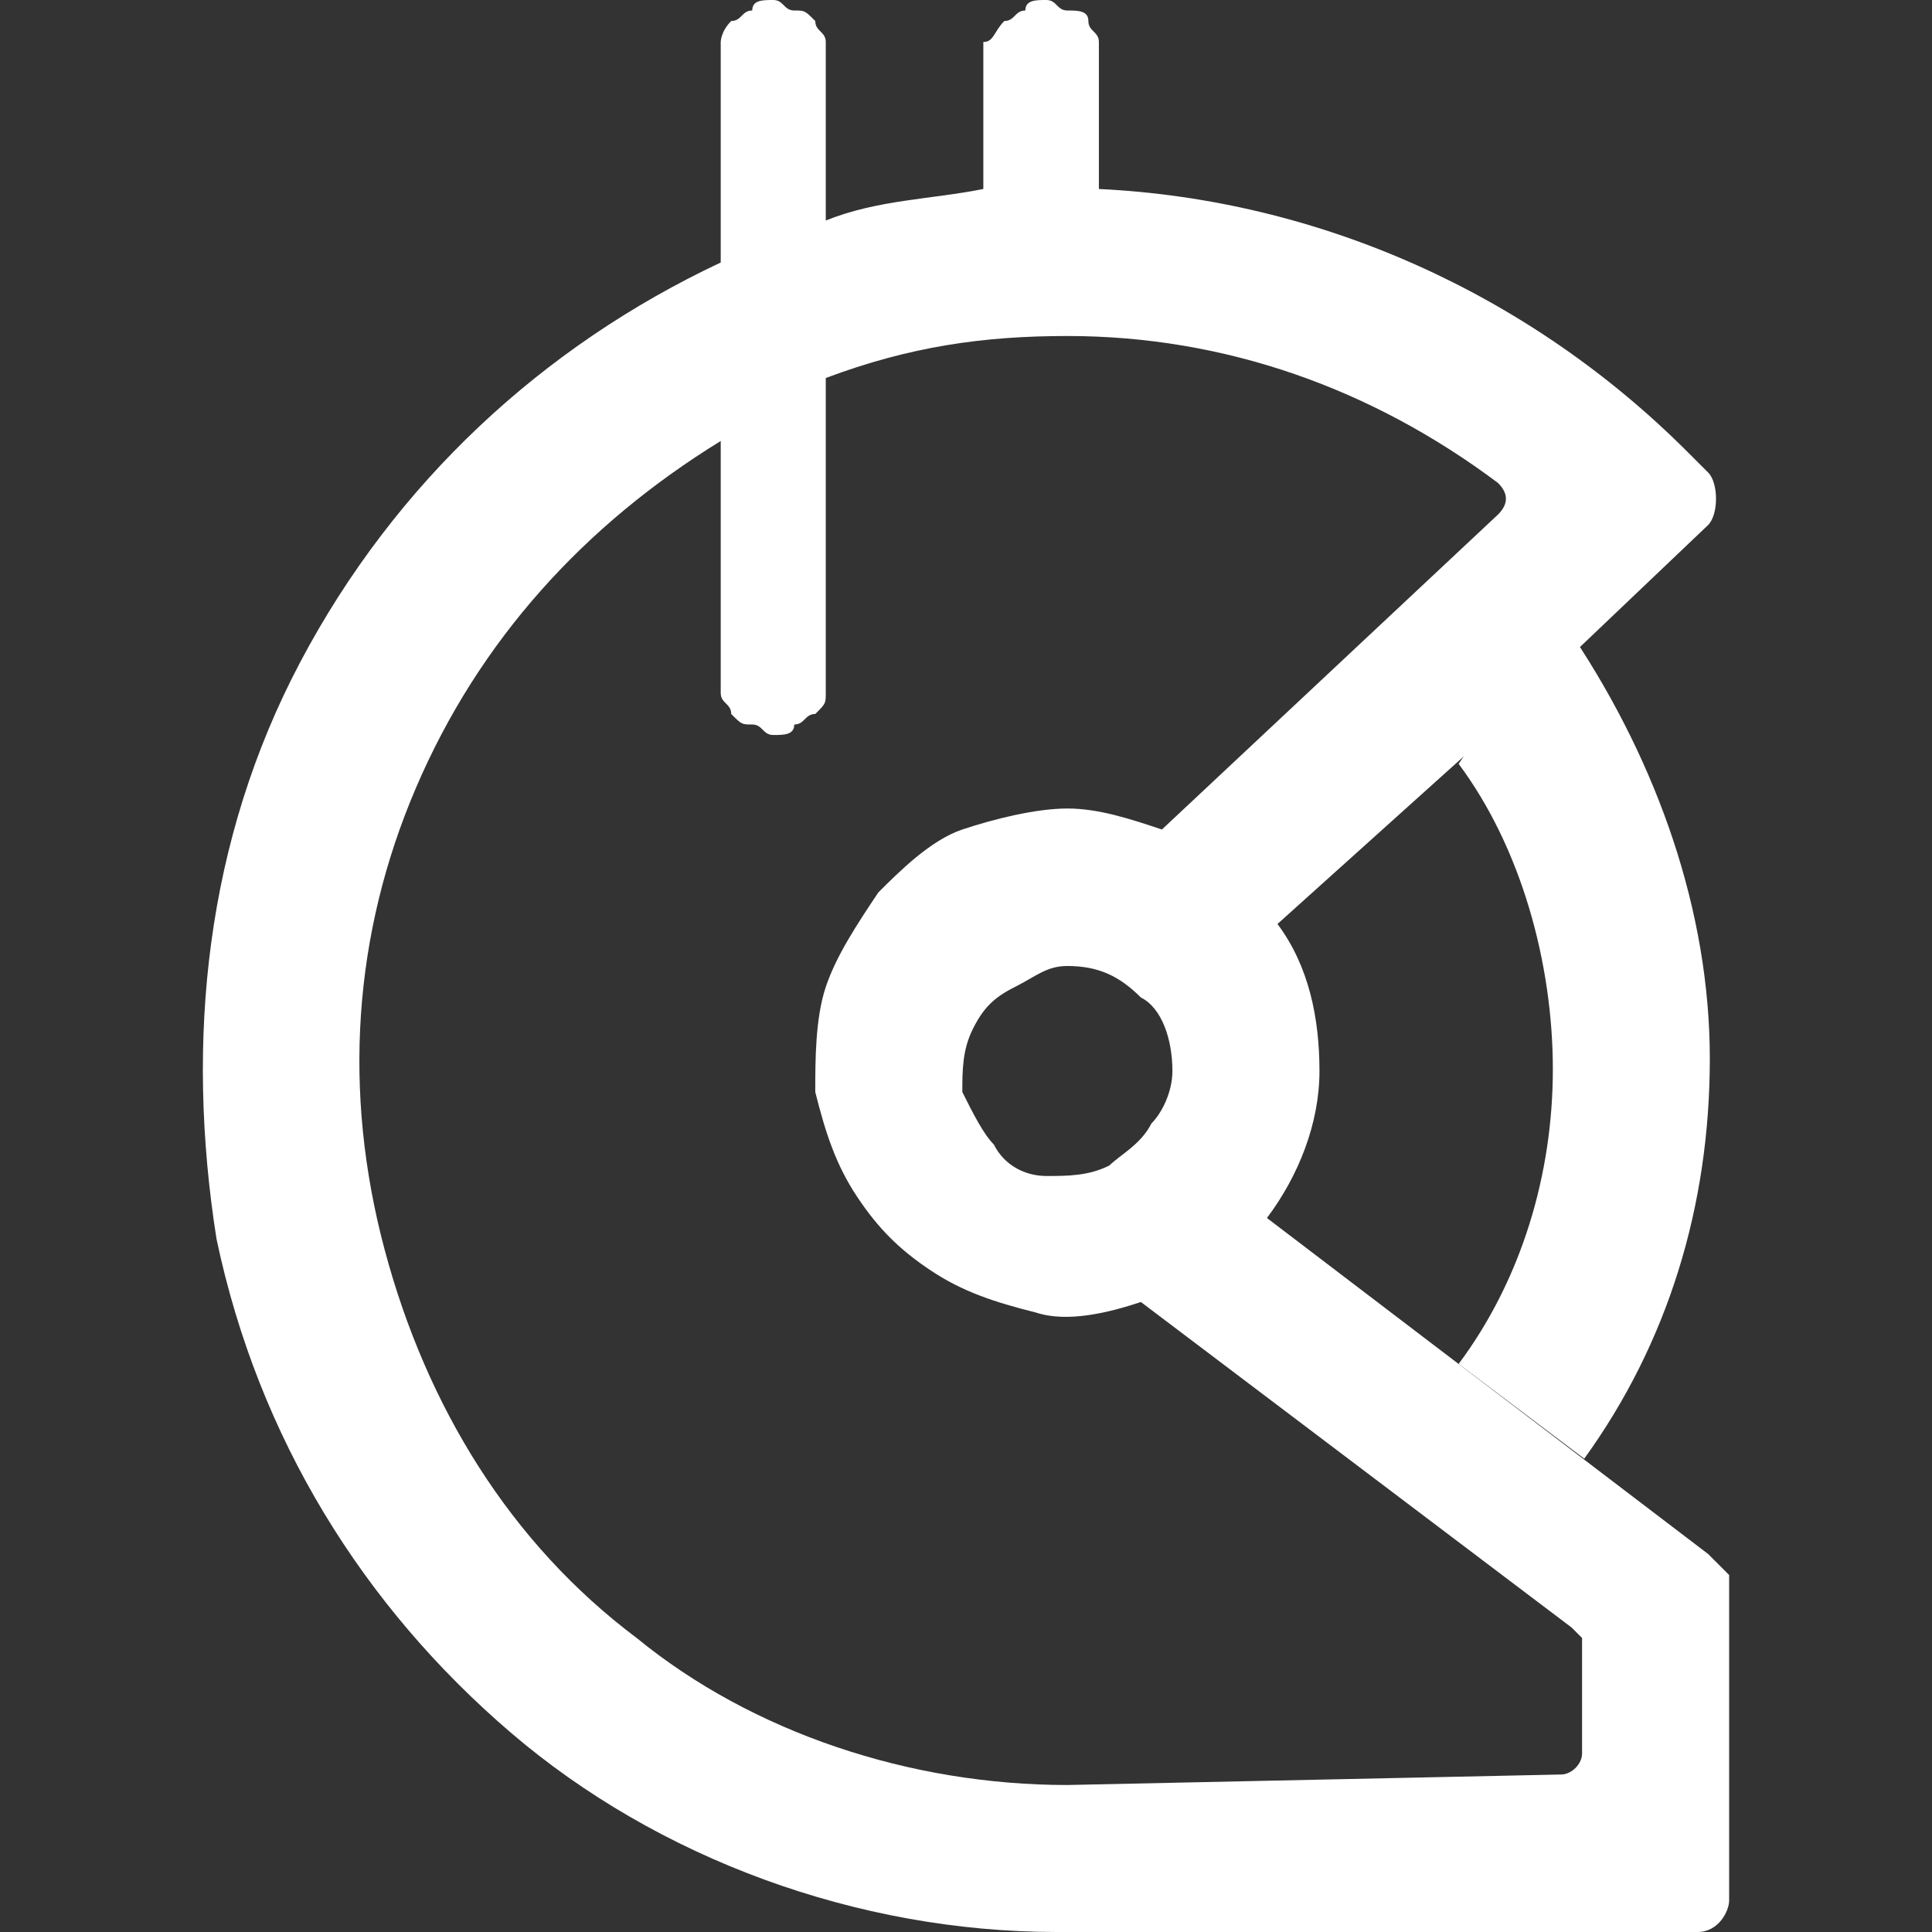 <?xml version="1.0" encoding="UTF-8"?>
<svg width="200px" height="200px" viewBox="0 0 200 200" version="1.1" xmlns="http://www.w3.org/2000/svg" xmlns:xlink="http://www.w3.org/1999/xlink">
    <rect x="0" y="0" width="200" height="200" fill="#333333" stroke="none"/>
    <title>gitcoin</title>
    <g id="gitcoin" stroke="none" stroke-width="1" fill="none" fill-rule="evenodd">
        <path d="M151,79.077 C157.5,87.795 160.75,99.782 160.75,110.679 C160.75,121.577 157.5,132.474 151,141.192 L164,151 C172.667,139.013 177,124.846 177,109.59 C177,94.333 171.583,79.077 162.917,66 L155.333,72.538 L151,79.077 Z" id="Path" fill="#FFFFFF"></path>
        <path d="M176.825,160.87 L131.154,126.087 C134.416,121.739 136.591,116.304 136.591,110.87 C136.591,105.435 135.504,100 132.242,95.652 L153.99,76.087 L176.825,54.348 C177.913,53.261 177.913,50 176.825,48.913 L174.65,46.739 C158.339,30.435 136.591,20.652 113.756,19.565 L113.756,6.522 C113.756,5.435 113.756,4.348 113.756,4.348 C113.756,3.261 112.668,3.261 112.668,2.174 C112.668,1.087 111.581,1.087 110.494,1.087 C109.406,1.087 109.406,0 108.319,0 C107.231,0 106.144,0 106.144,1.087 C105.057,1.087 105.057,2.174 103.969,2.174 C102.882,3.261 102.882,4.348 101.794,4.348 C101.794,5.435 101.794,6.522 101.794,6.522 L101.794,19.565 C96.357,20.652 90.92,20.652 85.483,22.826 L85.483,6.522 C85.483,5.435 85.483,4.348 85.483,4.348 C85.483,3.261 84.396,3.261 84.396,2.174 C83.309,1.087 83.309,1.087 82.221,1.087 C81.134,1.087 81.134,0 80.046,0 C78.959,0 77.872,0 77.872,1.087 C76.784,1.087 76.784,2.174 75.697,2.174 C74.609,3.261 74.609,4.348 74.609,4.348 C74.609,5.435 74.609,6.522 74.609,6.522 L74.609,27.174 C56.123,35.87 40.9,50 31.113,68.478 C21.327,86.957 19.152,107.609 22.414,128.261 C26.764,148.913 37.638,166.304 52.861,179.348 C68.085,192.391 88.746,200 109.406,200 L175.738,200 C177.913,200 179,197.826 179,196.739 L179,163.043 C179,163.043 177.913,161.957 176.825,160.87 Z M110.494,184.783 C94.183,184.783 77.872,179.348 65.91,169.565 C52.861,159.783 44.162,145.652 39.812,129.348 C35.463,113.043 36.55,96.739 43.075,81.522 C49.599,66.304 60.473,54.348 74.609,45.652 L74.609,69.565 C74.609,70.652 74.609,71.739 74.609,71.739 C74.609,72.826 75.697,72.826 75.697,73.913 C76.784,75 76.784,75 77.872,75 C78.959,75 78.959,76.087 80.046,76.087 C81.134,76.087 82.221,76.087 82.221,75 C83.309,75 83.309,73.913 84.396,73.913 C85.483,72.826 85.483,72.826 85.483,71.739 C85.483,70.652 85.483,69.565 85.483,69.565 L85.483,39.13 C94.183,35.87 101.794,34.783 110.494,34.783 C126.805,34.783 142.028,40.217 155.077,50 C156.165,51.087 156.165,52.174 155.077,53.261 L120.28,85.87 C117.018,84.783 113.756,83.696 110.494,83.696 C107.231,83.696 102.882,84.783 99.62,85.87 C96.357,86.957 93.095,90.217 90.92,92.391 C88.746,95.652 86.571,98.913 85.483,102.174 C84.396,105.435 84.396,109.783 84.396,113.043 C85.483,117.391 86.571,120.652 88.746,123.913 C90.92,127.174 93.095,129.348 96.357,131.522 C99.62,133.696 102.882,134.783 107.231,135.87 C110.494,136.957 114.843,135.87 118.105,134.783 L162.689,168.478 C162.689,168.478 163.776,169.565 163.776,169.565 L163.776,181.522 C163.776,182.609 162.689,183.696 161.602,183.696 L110.494,184.783 Z M121.368,110.87 C121.368,113.043 120.28,115.217 119.193,116.304 C118.105,118.478 115.931,119.565 114.843,120.652 C112.668,121.739 110.494,121.739 108.319,121.739 C106.144,121.739 103.969,120.652 102.882,118.478 C101.794,117.391 100.707,115.217 99.62,113.043 C99.62,110.87 99.62,108.696 100.707,106.522 C101.794,104.348 102.882,103.261 105.057,102.174 C107.231,101.087 108.319,100 110.494,100 C113.756,100 115.931,101.087 118.105,103.261 C120.28,104.348 121.368,107.609 121.368,110.87 Z" id="Shape" fill="#FFFFFF"></path>
    </g>
</svg>